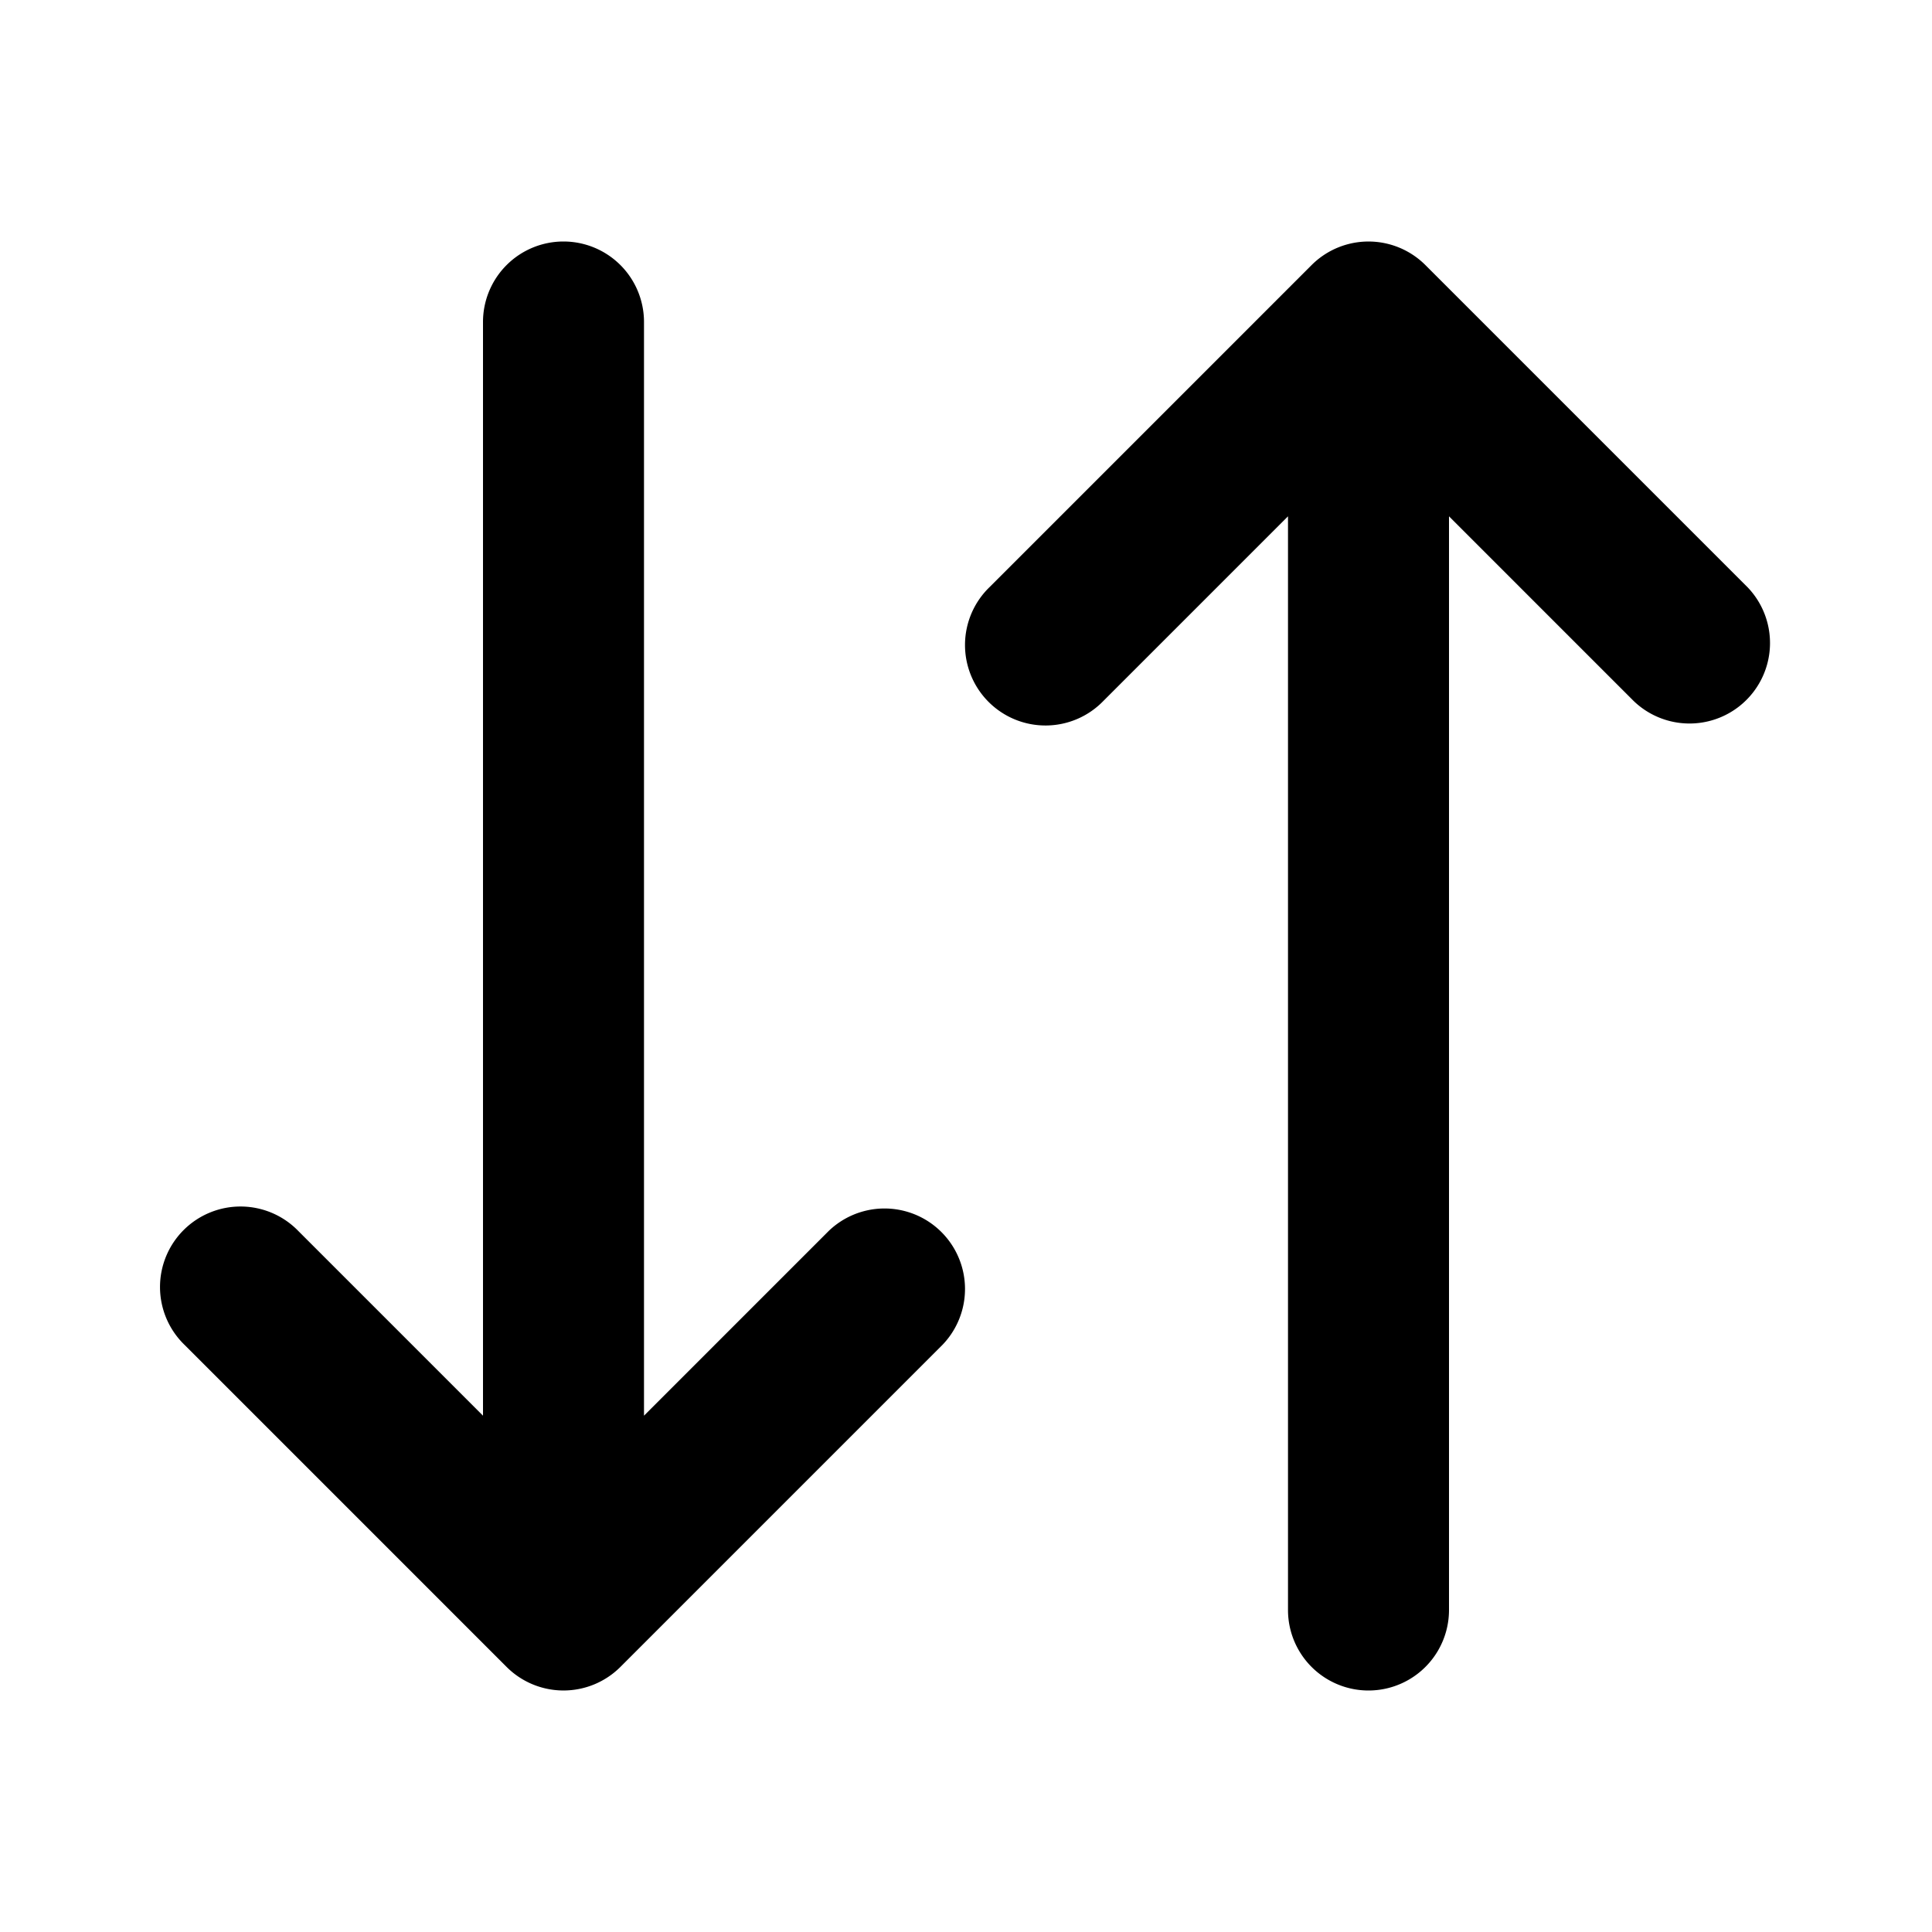 <svg xmlns="http://www.w3.org/2000/svg" width="24" height="24" viewBox="0 0 24 24">
  <path fill-rule="evenodd" d="M7 3a1 1 0 0 1 1 1v13.586l2.293-2.293a1 1 0 0 1 1.414 1.414l-4 4a1 1 0 0 1-1.414 0l-4-4a1 1 0 1 1 1.414-1.414L6 17.586V4a1 1 0 0 1 1-1Zm9.293.293a1 1 0 0 1 1.414 0l4 4a1 1 0 0 1-1.414 1.414L18 6.414V20a1 1 0 1 1-2 0V6.414l-2.293 2.293a1 1 0 1 1-1.414-1.414l4-4Z" clip-rule="evenodd"/>
</svg>
